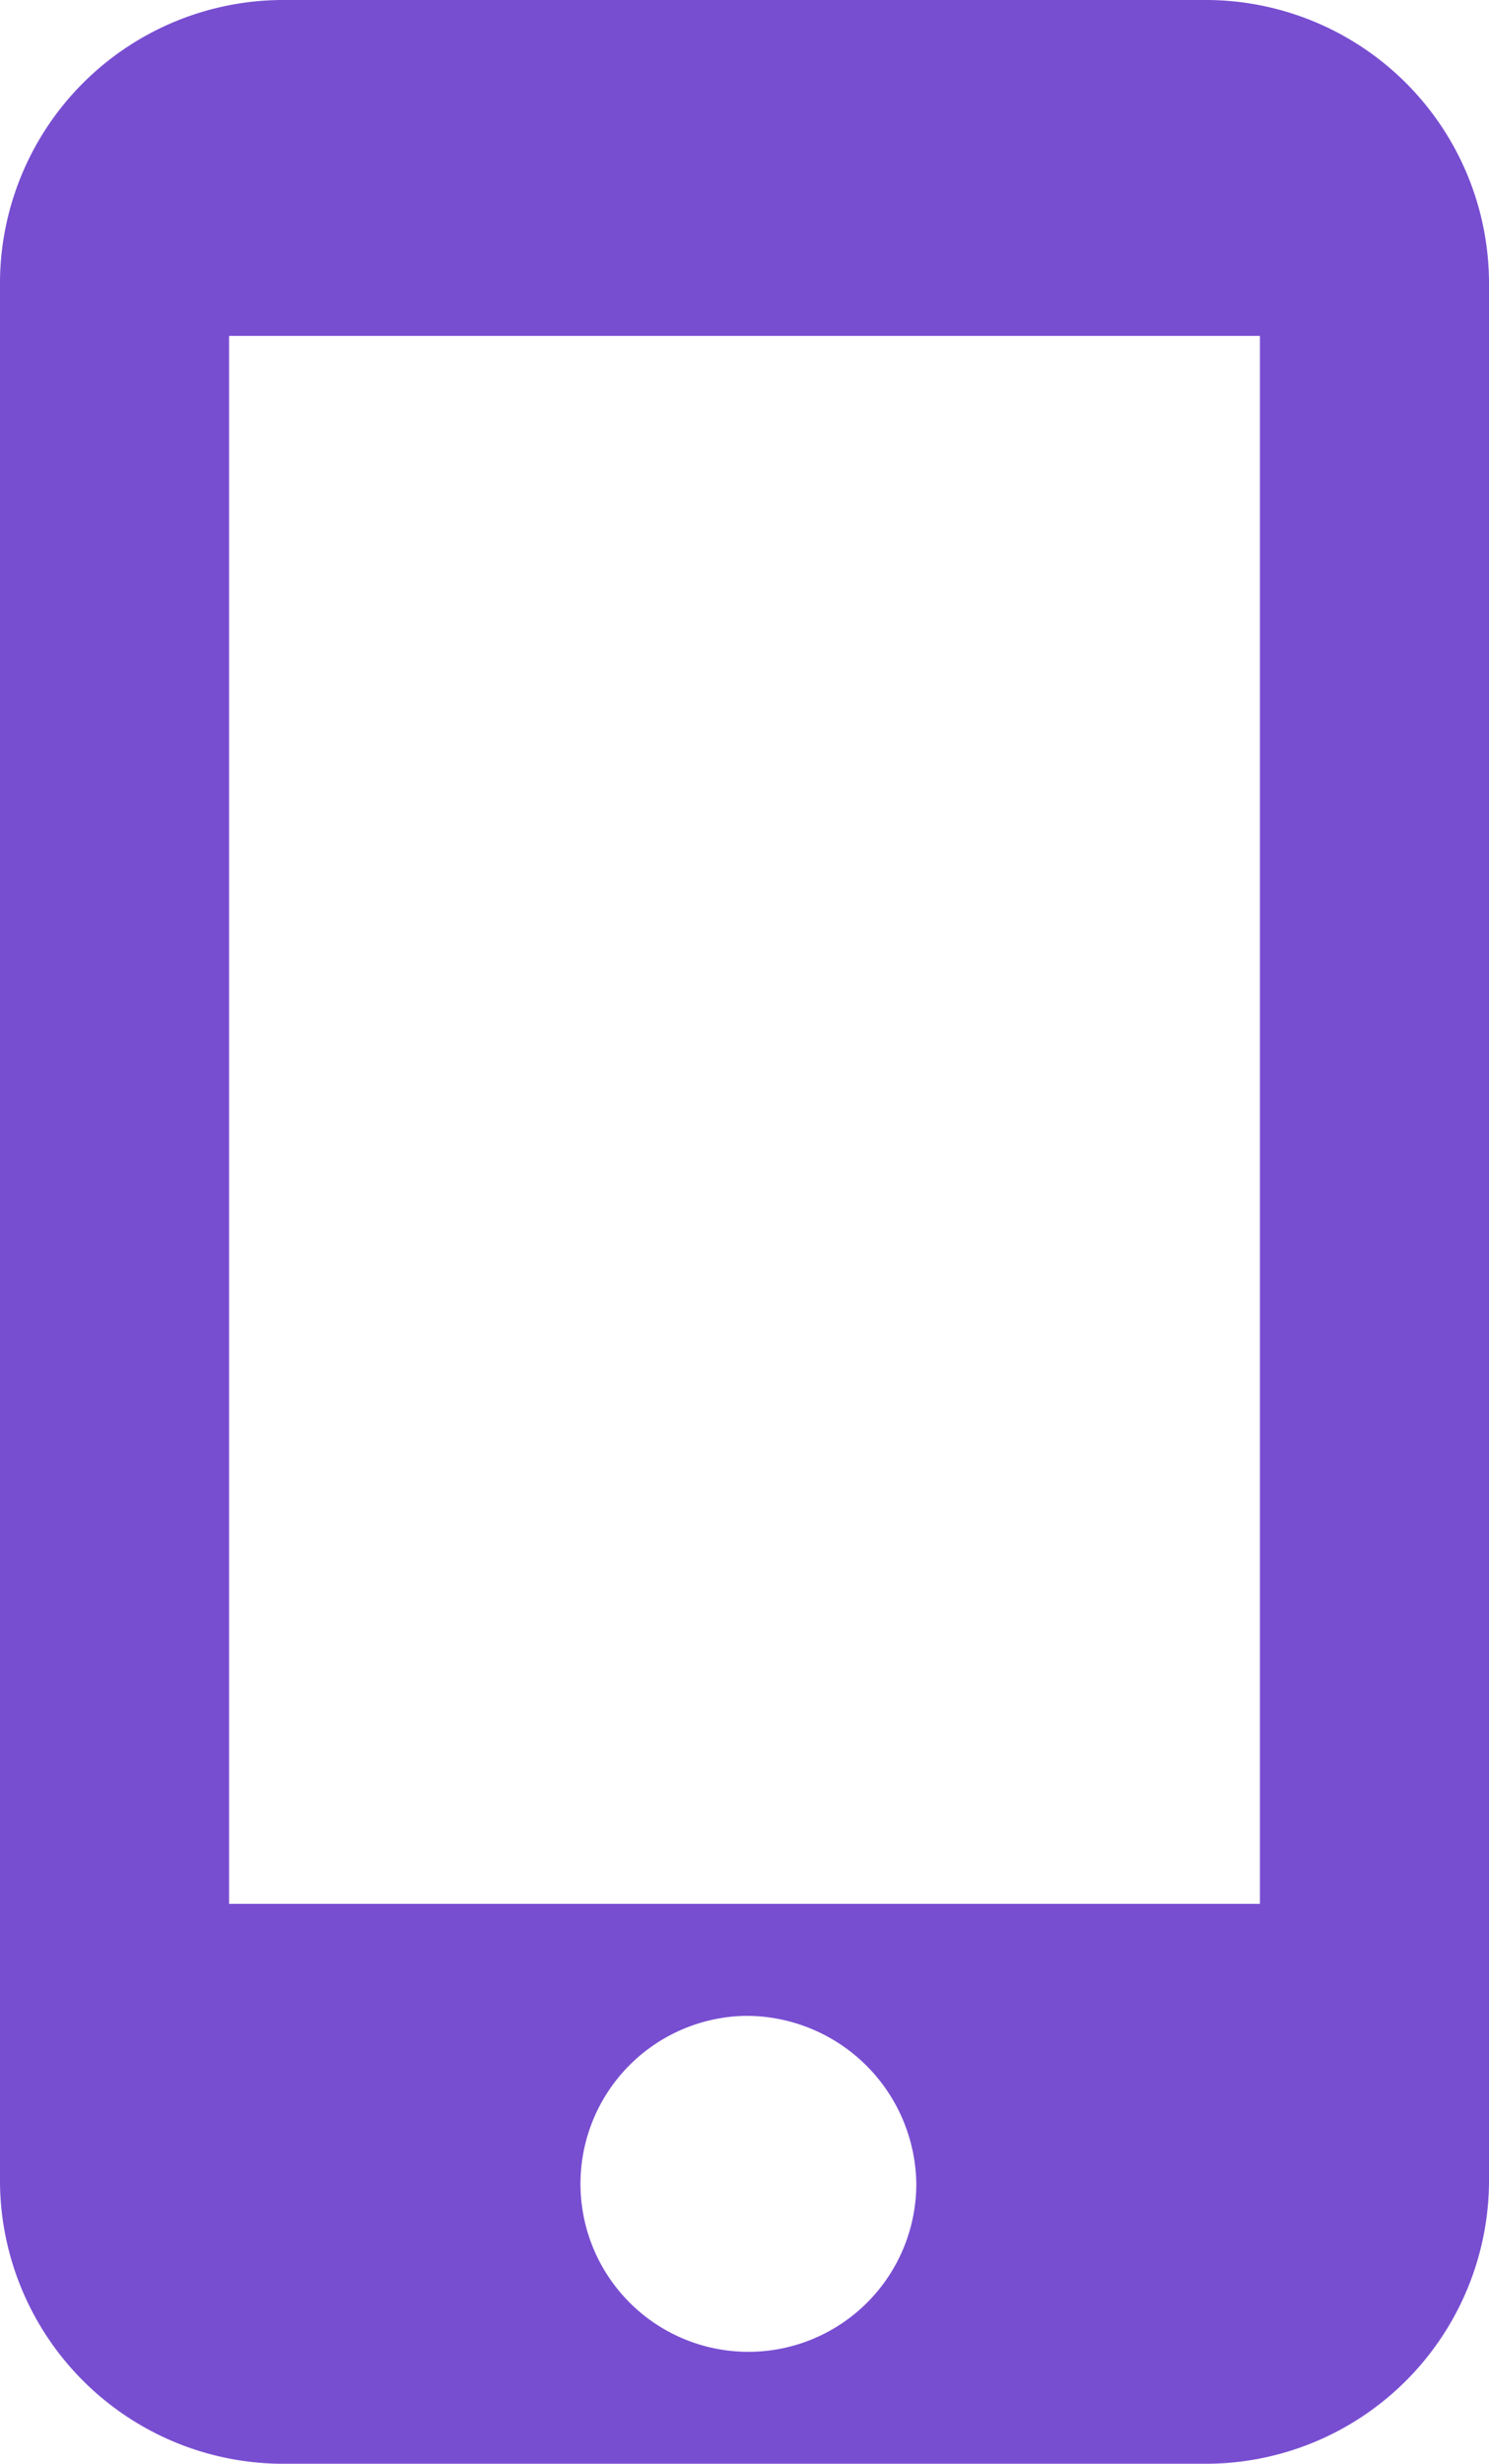 <svg xmlns="http://www.w3.org/2000/svg" width="26" height="43" viewBox="0 0 26 43"><path d="M21,43H5a4.95,4.95,0,0,1-5-4.887V4.887A4.95,4.95,0,0,1,5,0H21a4.949,4.949,0,0,1,5,4.887V38.113A4.949,4.949,0,0,1,21,43Zm-8-7.817a2.932,2.932,0,1,0,3,2.932A2.97,2.97,0,0,0,13,35.183ZM4,5.863V33.228H22V5.863Z" fill="#784ed1"/></svg>